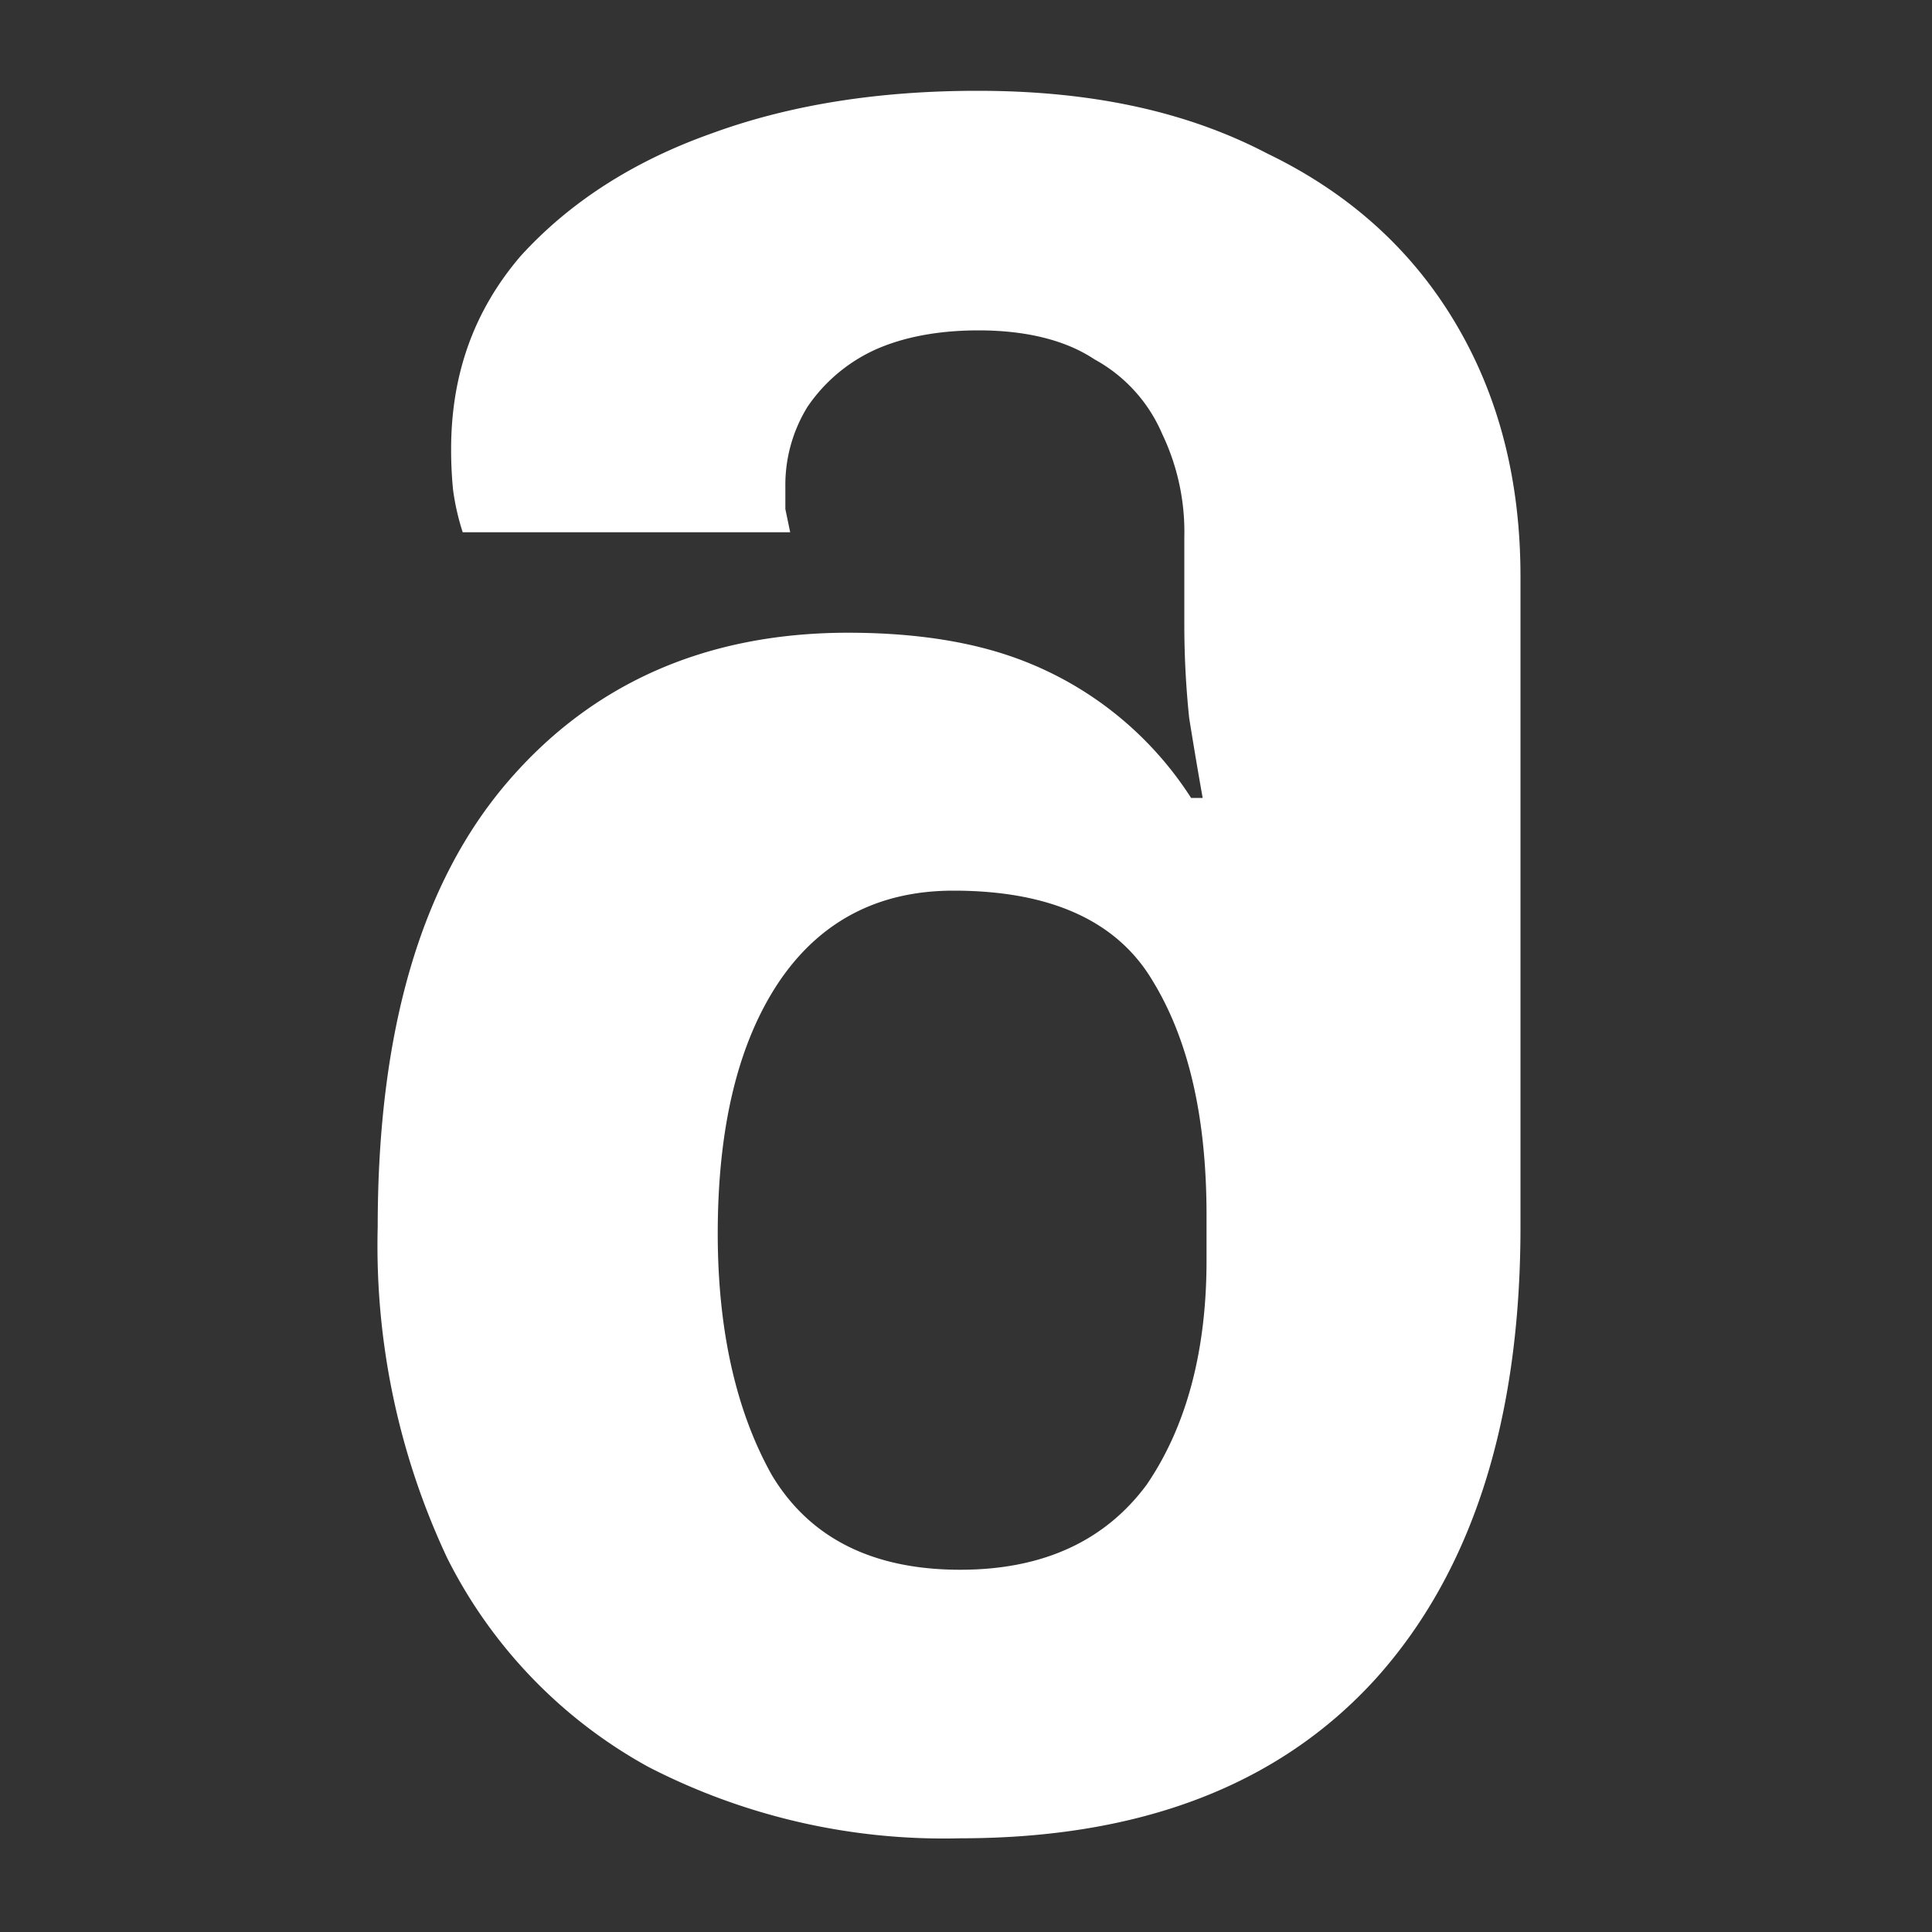 <?xml version="1.0" encoding="UTF-8"?><svg xmlns="http://www.w3.org/2000/svg" width="20" height="20" viewBox="0 0 20 20"><rect x="0" y="0" width="20" height="20" fill="#333333" stroke="none"/><g fill="#fff"><title>bold</title><path d="M9.94 19.03a6.67 6.67 0 01-3.23-.74 5.05 5.05 0 01-2.08-2.16 7.6 7.6 0 01-.72-3.43c0-2.03.45-3.56 1.34-4.6s2.08-1.55 3.53-1.55c.6 0 1.13.07 1.58.21a3.61 3.61 0 011.97 1.5h.12a46.98 46.98 0 01-.14-.83 9.34 9.34 0 01-.05-.97v-.9a2.35 2.35 0 00-.23-1.07 1.59 1.59 0 00-.7-.77c-.3-.2-.71-.3-1.2-.3-.42 0-.78.07-1.07.2a1.7 1.7 0 00-.7.59 1.54 1.54 0 00-.23.83v.23l.05.24H4.79a2.5 2.5 0 01-.1-.44 4.24 4.24 0 01-.02-.42c0-.78.24-1.44.72-2 .5-.55 1.16-.98 1.98-1.27.82-.3 1.74-.44 2.75-.44 1.17 0 2.16.21 3 .65.85.41 1.5 1 1.95 1.76.45.76.67 1.63.67 2.62v6.73c0 2-.5 3.57-1.5 4.68-1 1.1-2.43 1.65-4.3 1.65zm0-2.78c.86 0 1.5-.3 1.93-.88.41-.6.62-1.38.62-2.32v-.47c0-1-.18-1.81-.56-2.43-.37-.62-1.06-.93-2.06-.93-.77 0-1.38.31-1.81.95-.42.63-.63 1.5-.63 2.6 0 1 .19 1.84.56 2.5.39.65 1.04.98 1.95.98z"/></g></svg>
